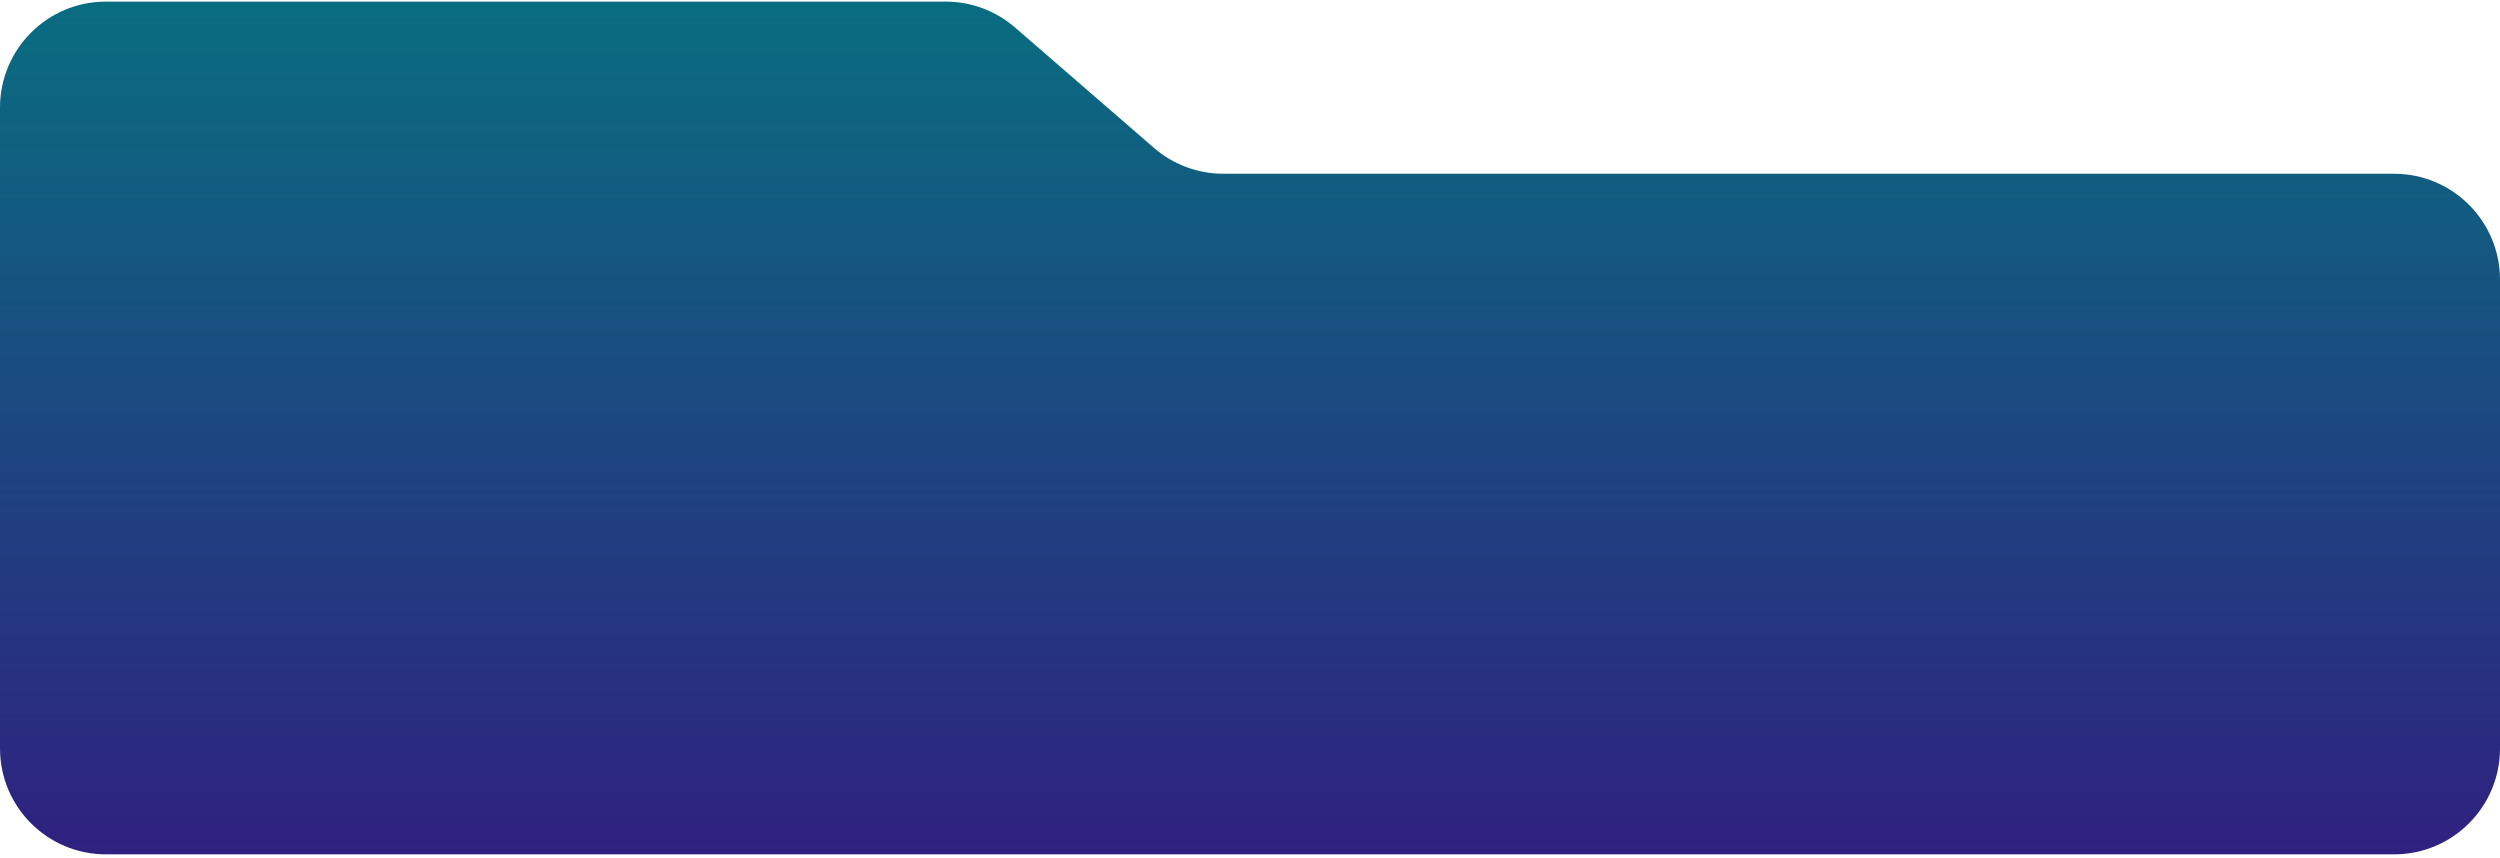 <svg width="472" height="162" viewBox="0 0 472 162" fill="none" xmlns="http://www.w3.org/2000/svg">
<path d="M0 20.303V141.303C0 152.349 8.954 161.303 20 161.303H452C463.046 161.303 472 152.349 472 141.303V52.803C472 41.758 463.046 32.803 452 32.803H230.961C226.149 32.803 221.498 31.069 217.862 27.917L191.638 5.19C188.002 2.038 183.351 0.303 178.539 0.303H20C8.954 0.303 0 9.258 0 20.303Z" fill="url(#paint0_linear_1487_7779)"/>
<defs>
<linearGradient id="paint0_linear_1487_7779" x1="236" y1="0.303" x2="236" y2="161.303" gradientUnits="userSpaceOnUse">
<stop stop-color="#096D80"/>
<stop offset="1" stop-color="#2F2180"/>
</linearGradient>
</defs>
</svg>
